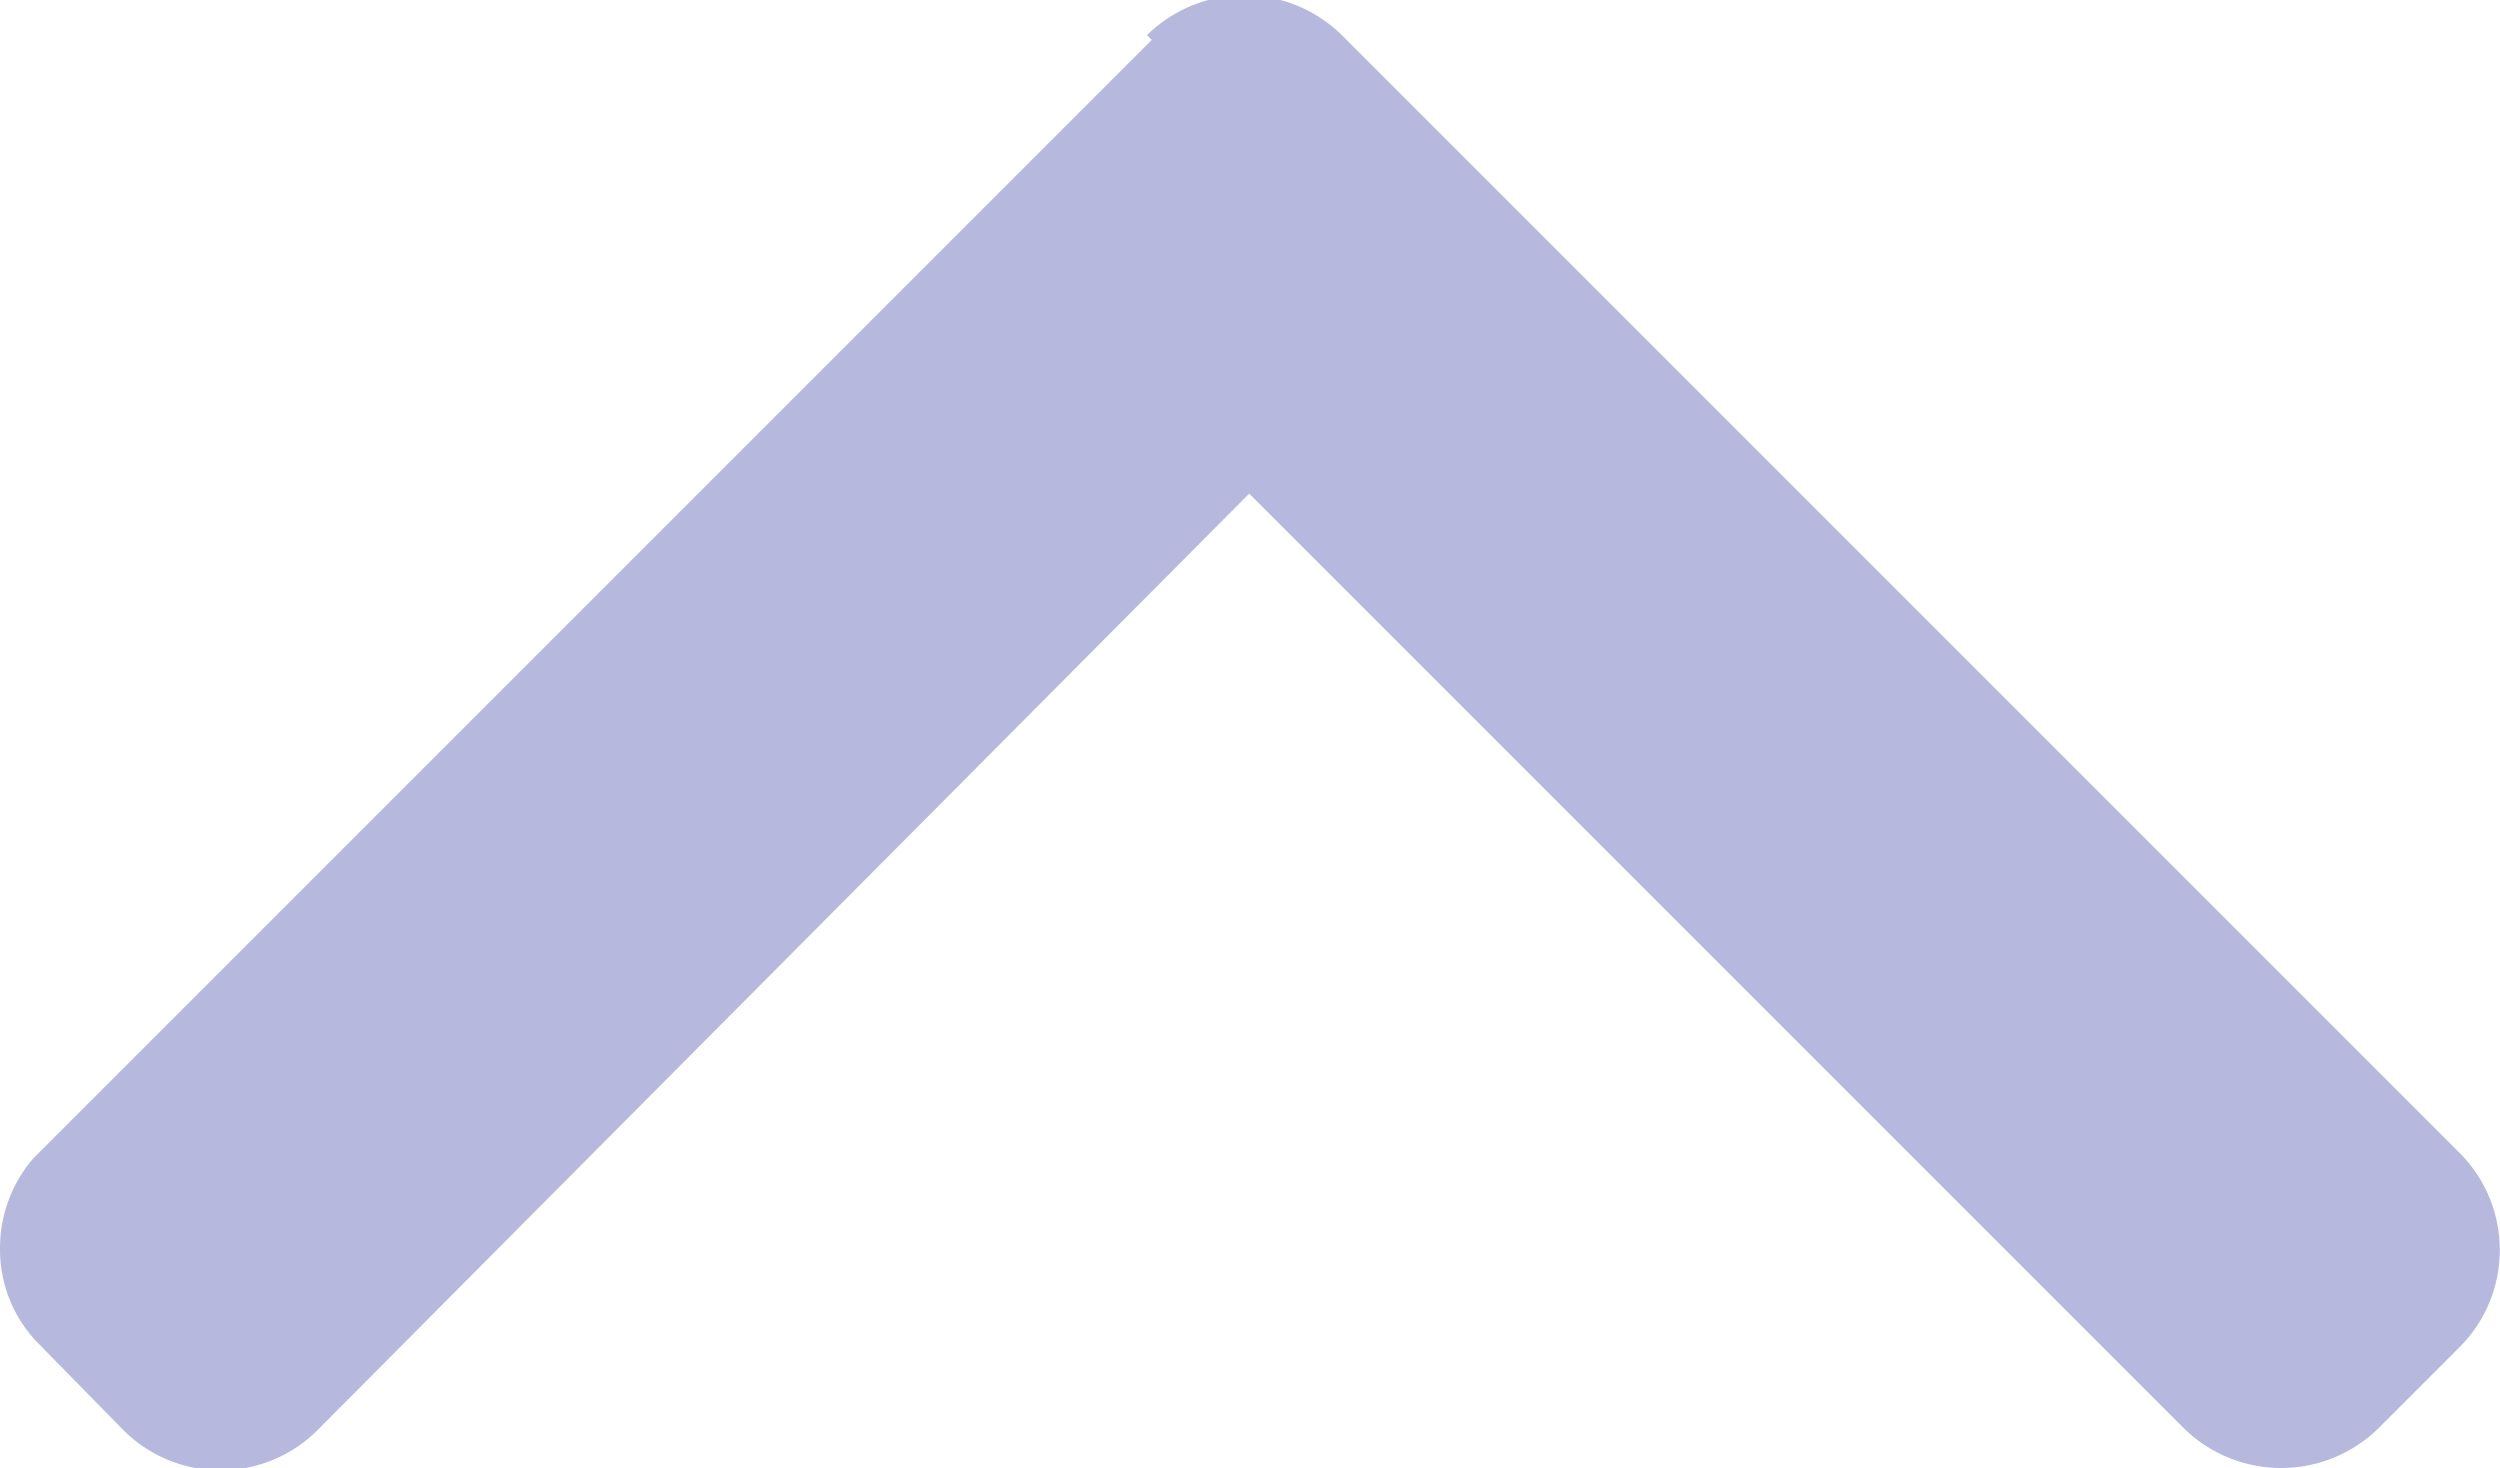 <svg id="42c6964c-c15d-4fe9-9e72-9e1fd6f31d73" data-name="Слой 1" xmlns="http://www.w3.org/2000/svg" width="15.65" height="9.19" viewBox="0 0 15.65 9.19" >
  <defs>
    <style>
      .\30 5857272-a181-4ac9-8d93-3b05bd448e14 {
        fill: #b7b8de;
      }
    </style>
  </defs>
  <title>calculator__select-header-mobile-arrow</title>
  <path class="05857272-a181-4ac9-8d93-3b05bd448e14" d="M7.21.25l-7,7A.86.86,0,0,0,0,7.82a.84.84,0,0,0,.25.6l.51.52A.86.86,0,0,0,2,8.94L7.82,3.09l5.85,5.85a.87.87,0,0,0,1.22,0l.51-.51a.86.86,0,0,0,0-1.21l-7-7a.87.87,0,0,0-1.22,0Z" transform="translate(0 0)"/>
</svg>

